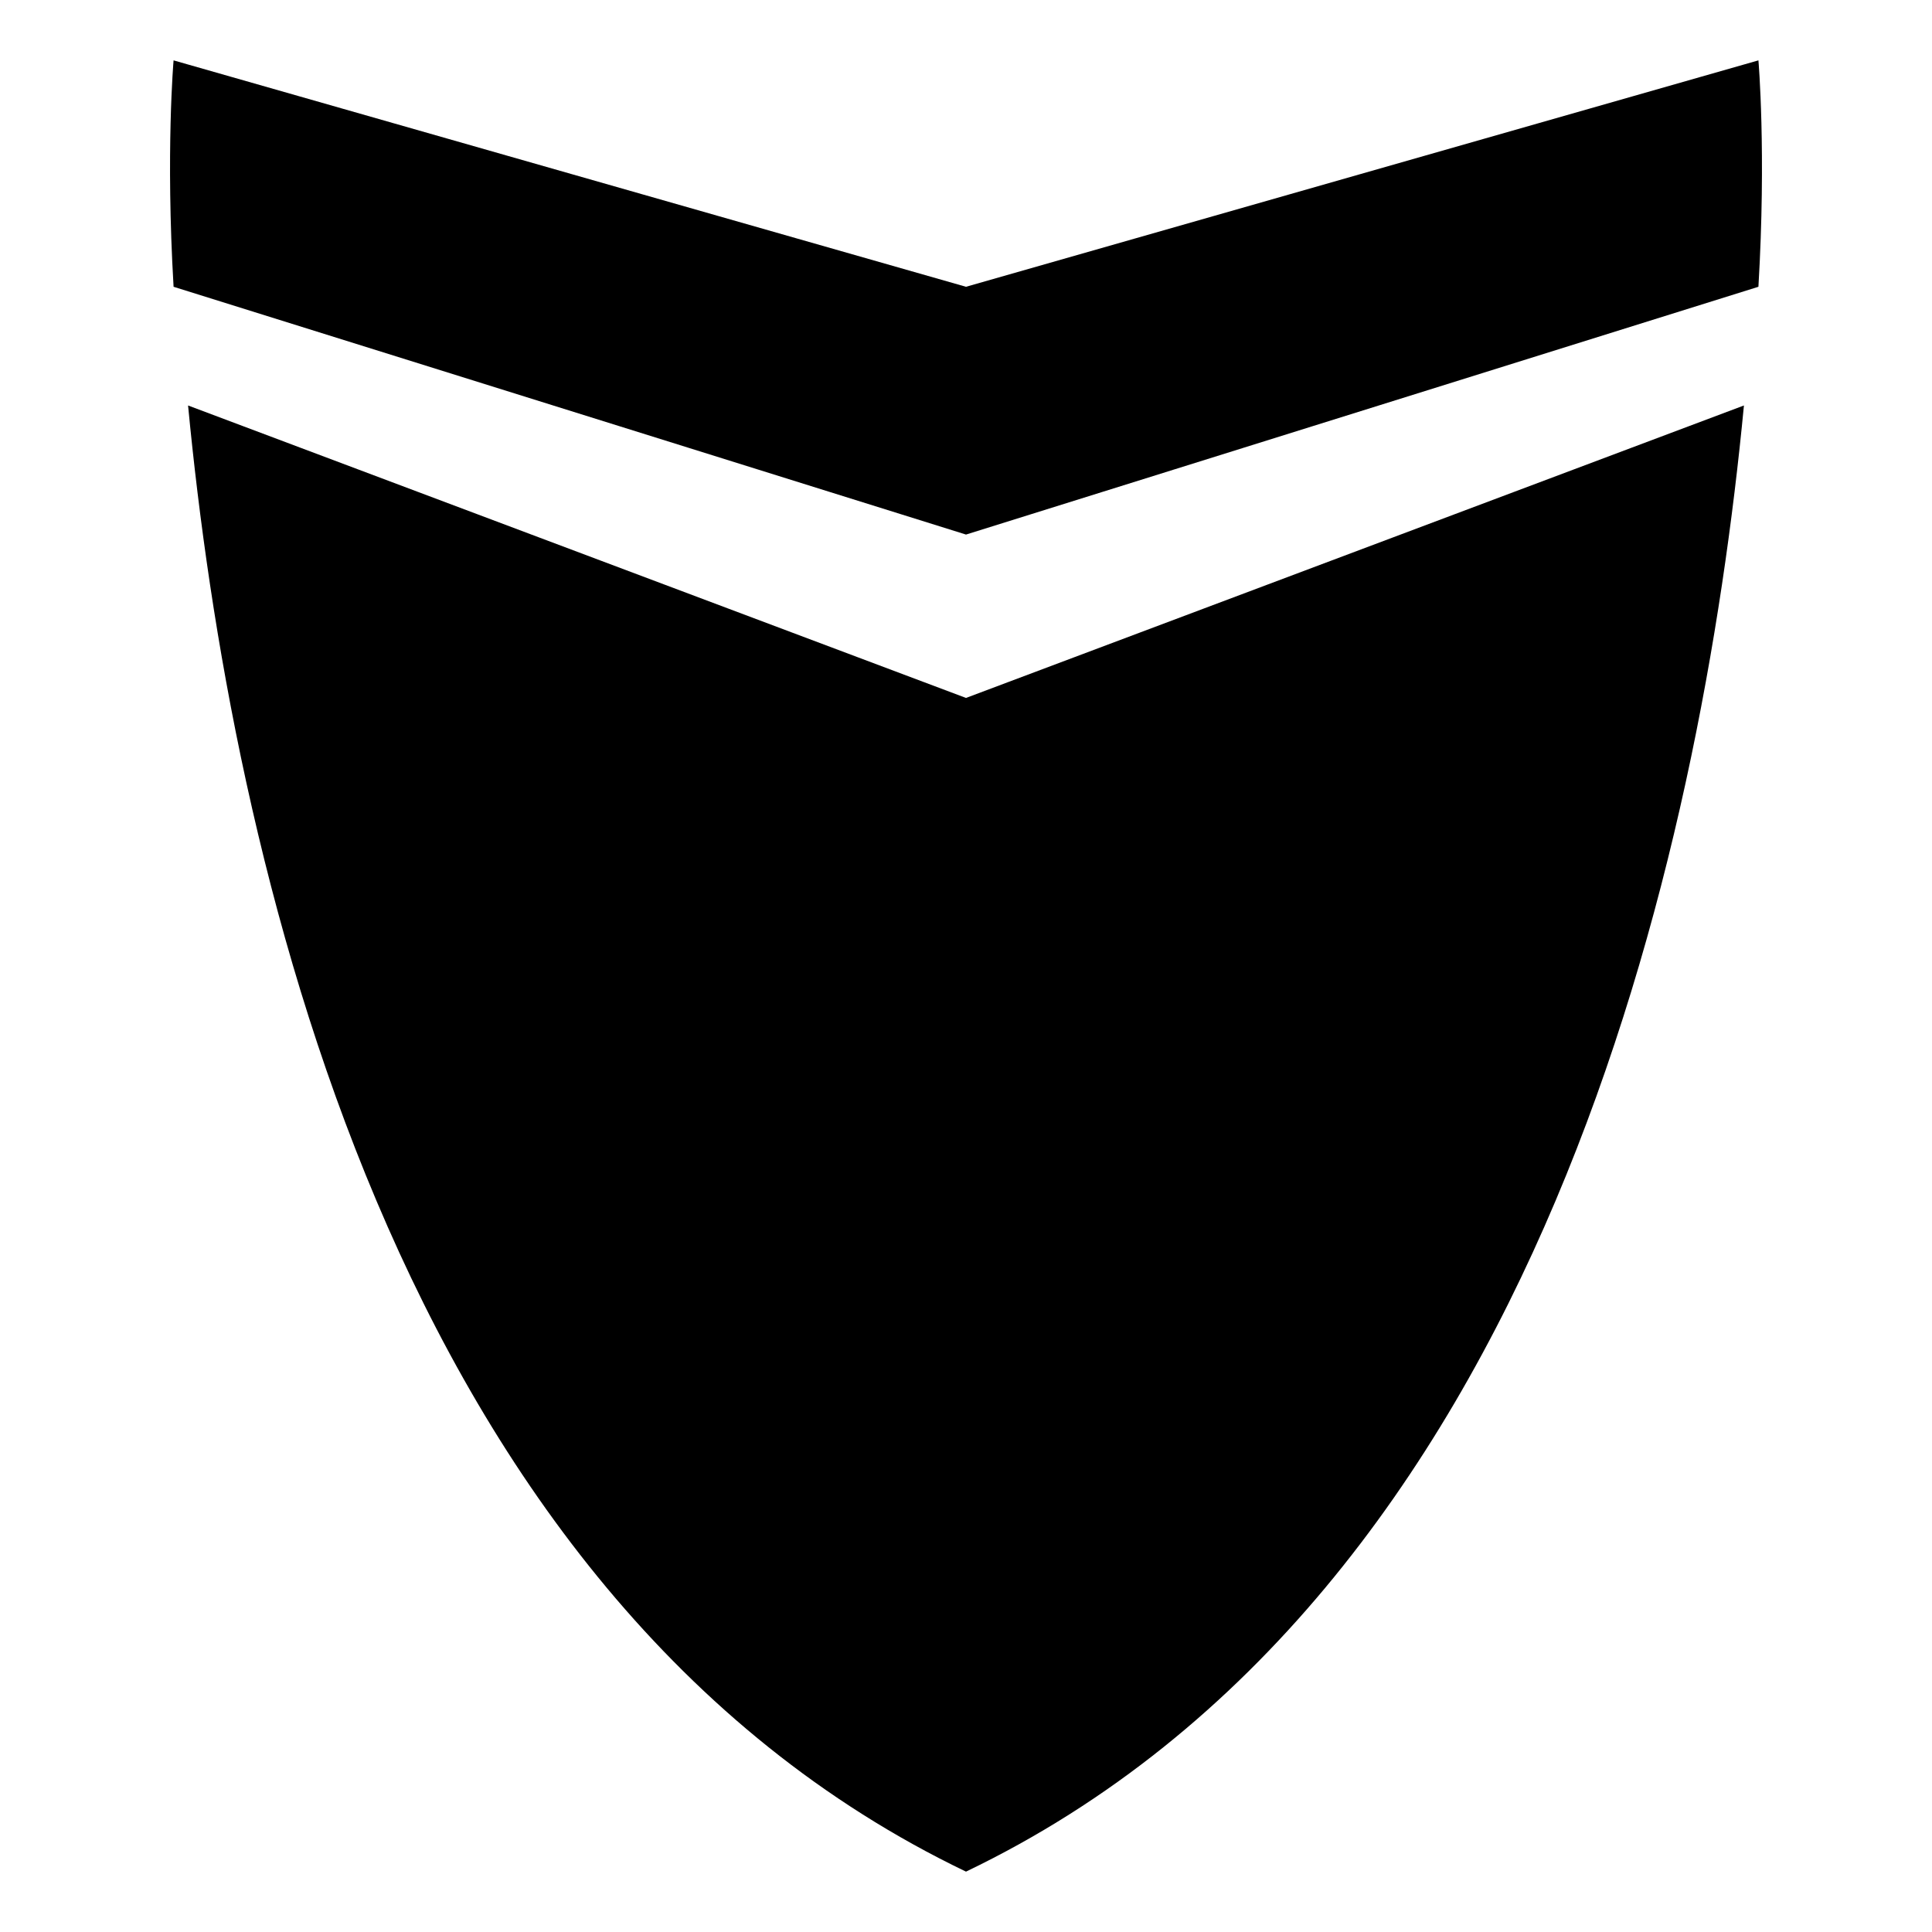 <?xml version="1.0" encoding="utf-8"?>
<!-- Generated by IcoMoon.io -->
<!DOCTYPE svg PUBLIC "-//W3C//DTD SVG 1.1//EN" "http://www.w3.org/Graphics/SVG/1.1/DTD/svg11.dtd">
<svg version="1.1" xmlns="http://www.w3.org/2000/svg" xmlns:xlink="http://www.w3.org/1999/xlink" width="32" height="32" viewBox="0 0 32 32">
<path d="M29.125 1l-13.125 3.75-13.125-3.75c0 0-0.132 1.515 0 3.75l13.125 4.104 13.125-4.104c0.132-2.235 0-3.75 0-3.75zM3.115 6.716c0.703 7.345 3.325 19.694 12.885 24.284 9.56-4.59 12.182-16.939 12.885-24.284l-12.885 4.844-12.885-4.844z"></path>
</svg>
